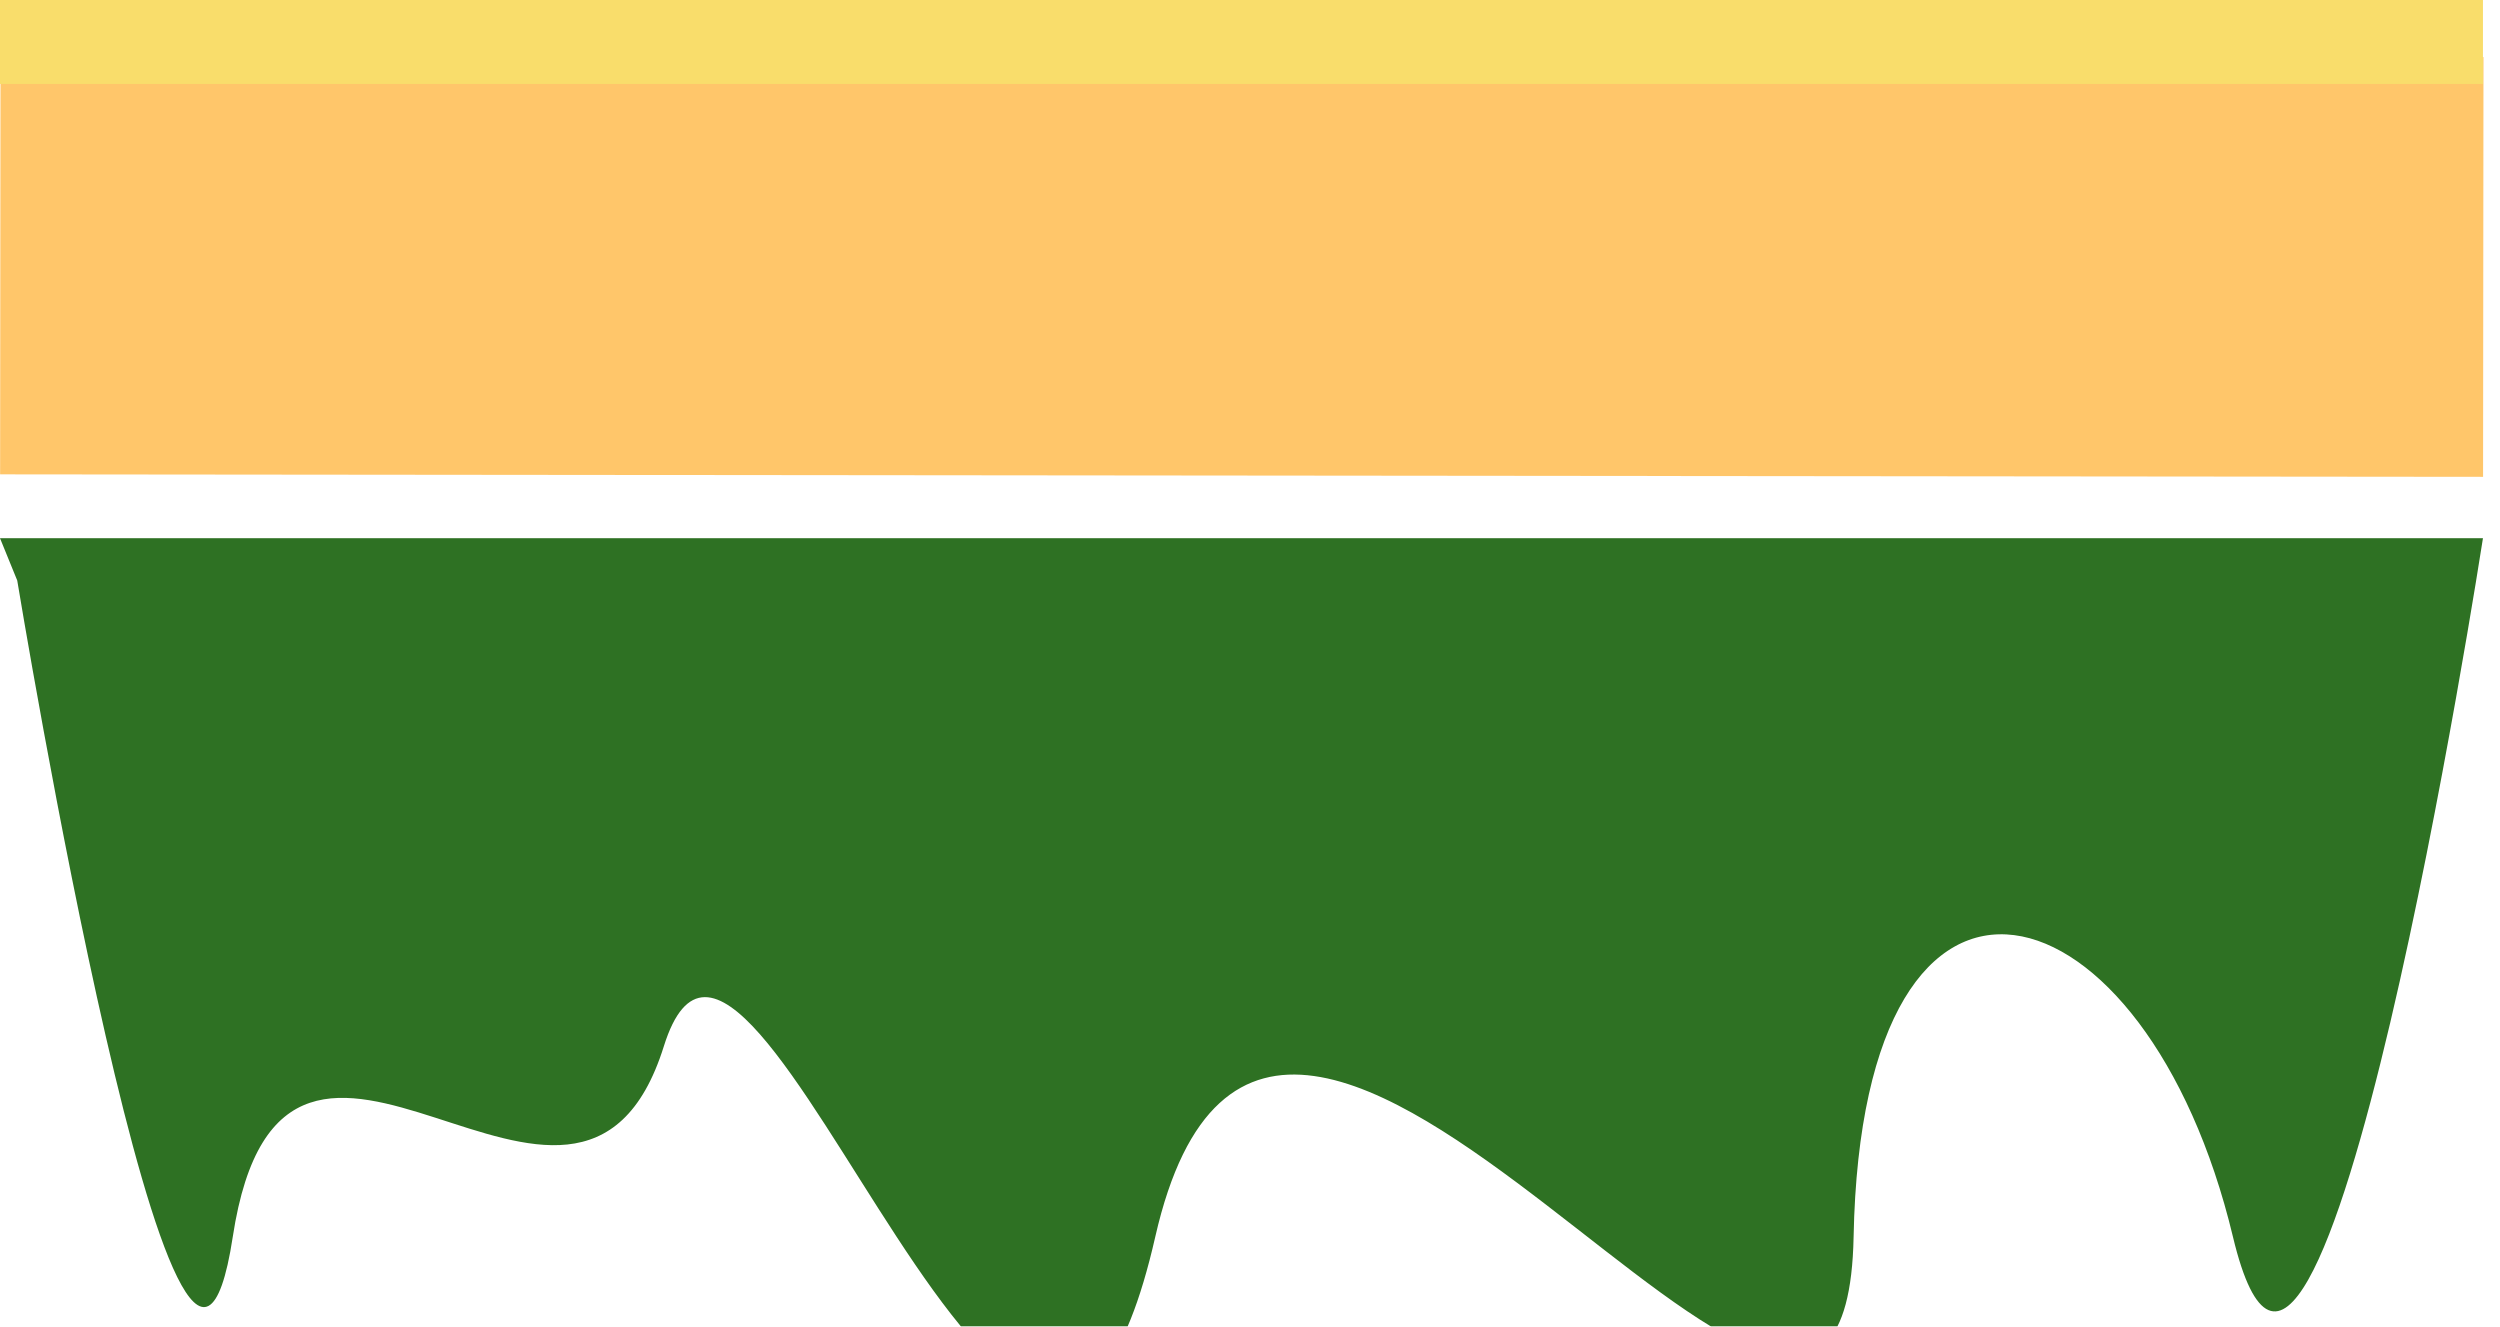 <svg width="147" height="78" viewBox="0 0 147 78" fill="none" xmlns="http://www.w3.org/2000/svg">
<rect width="145.998" height="24.683" transform="matrix(1 0.001 -0.001 1 0.031 3.209)" fill="#FFC66A"/>
<g filter="url(#filter0_i_441_698)">
<path d="M0 27.645H145.998C145.998 27.645 136.367 89.884 131.297 68.723C126.228 47.562 109.499 42.583 108.992 68.723C108.485 94.863 75.027 37.604 67.93 68.723C60.833 99.843 44.104 41.338 39.034 57.52C33.965 73.702 16.729 48.807 13.687 68.723C10.646 88.639 1.014 30.135 1.014 30.135L0 27.645Z" fill="#2E7123"/>
</g>
<rect width="145.998" height="4.937" fill="#F9DD6B"/>
<defs>
<filter id="filter0_i_441_698" x="0" y="27.645" width="145.998" height="54.355" filterUnits="userSpaceOnUse" color-interpolation-filters="sRGB">
<feFlood flood-opacity="0" result="BackgroundImageFix"/>
<feBlend mode="normal" in="SourceGraphic" in2="BackgroundImageFix" result="shape"/>
<feColorMatrix in="SourceAlpha" type="matrix" values="0 0 0 0 0 0 0 0 0 0 0 0 0 0 0 0 0 0 127 0" result="hardAlpha"/>
<feOffset dy="4"/>
<feGaussianBlur stdDeviation="2"/>
<feComposite in2="hardAlpha" operator="arithmetic" k2="-1" k3="1"/>
<feColorMatrix type="matrix" values="0 0 0 0 0 0 0 0 0 0 0 0 0 0 0 0 0 0 0.25 0"/>
<feBlend mode="normal" in2="shape" result="effect1_innerShadow_441_698"/>
</filter>
</defs>
</svg>
